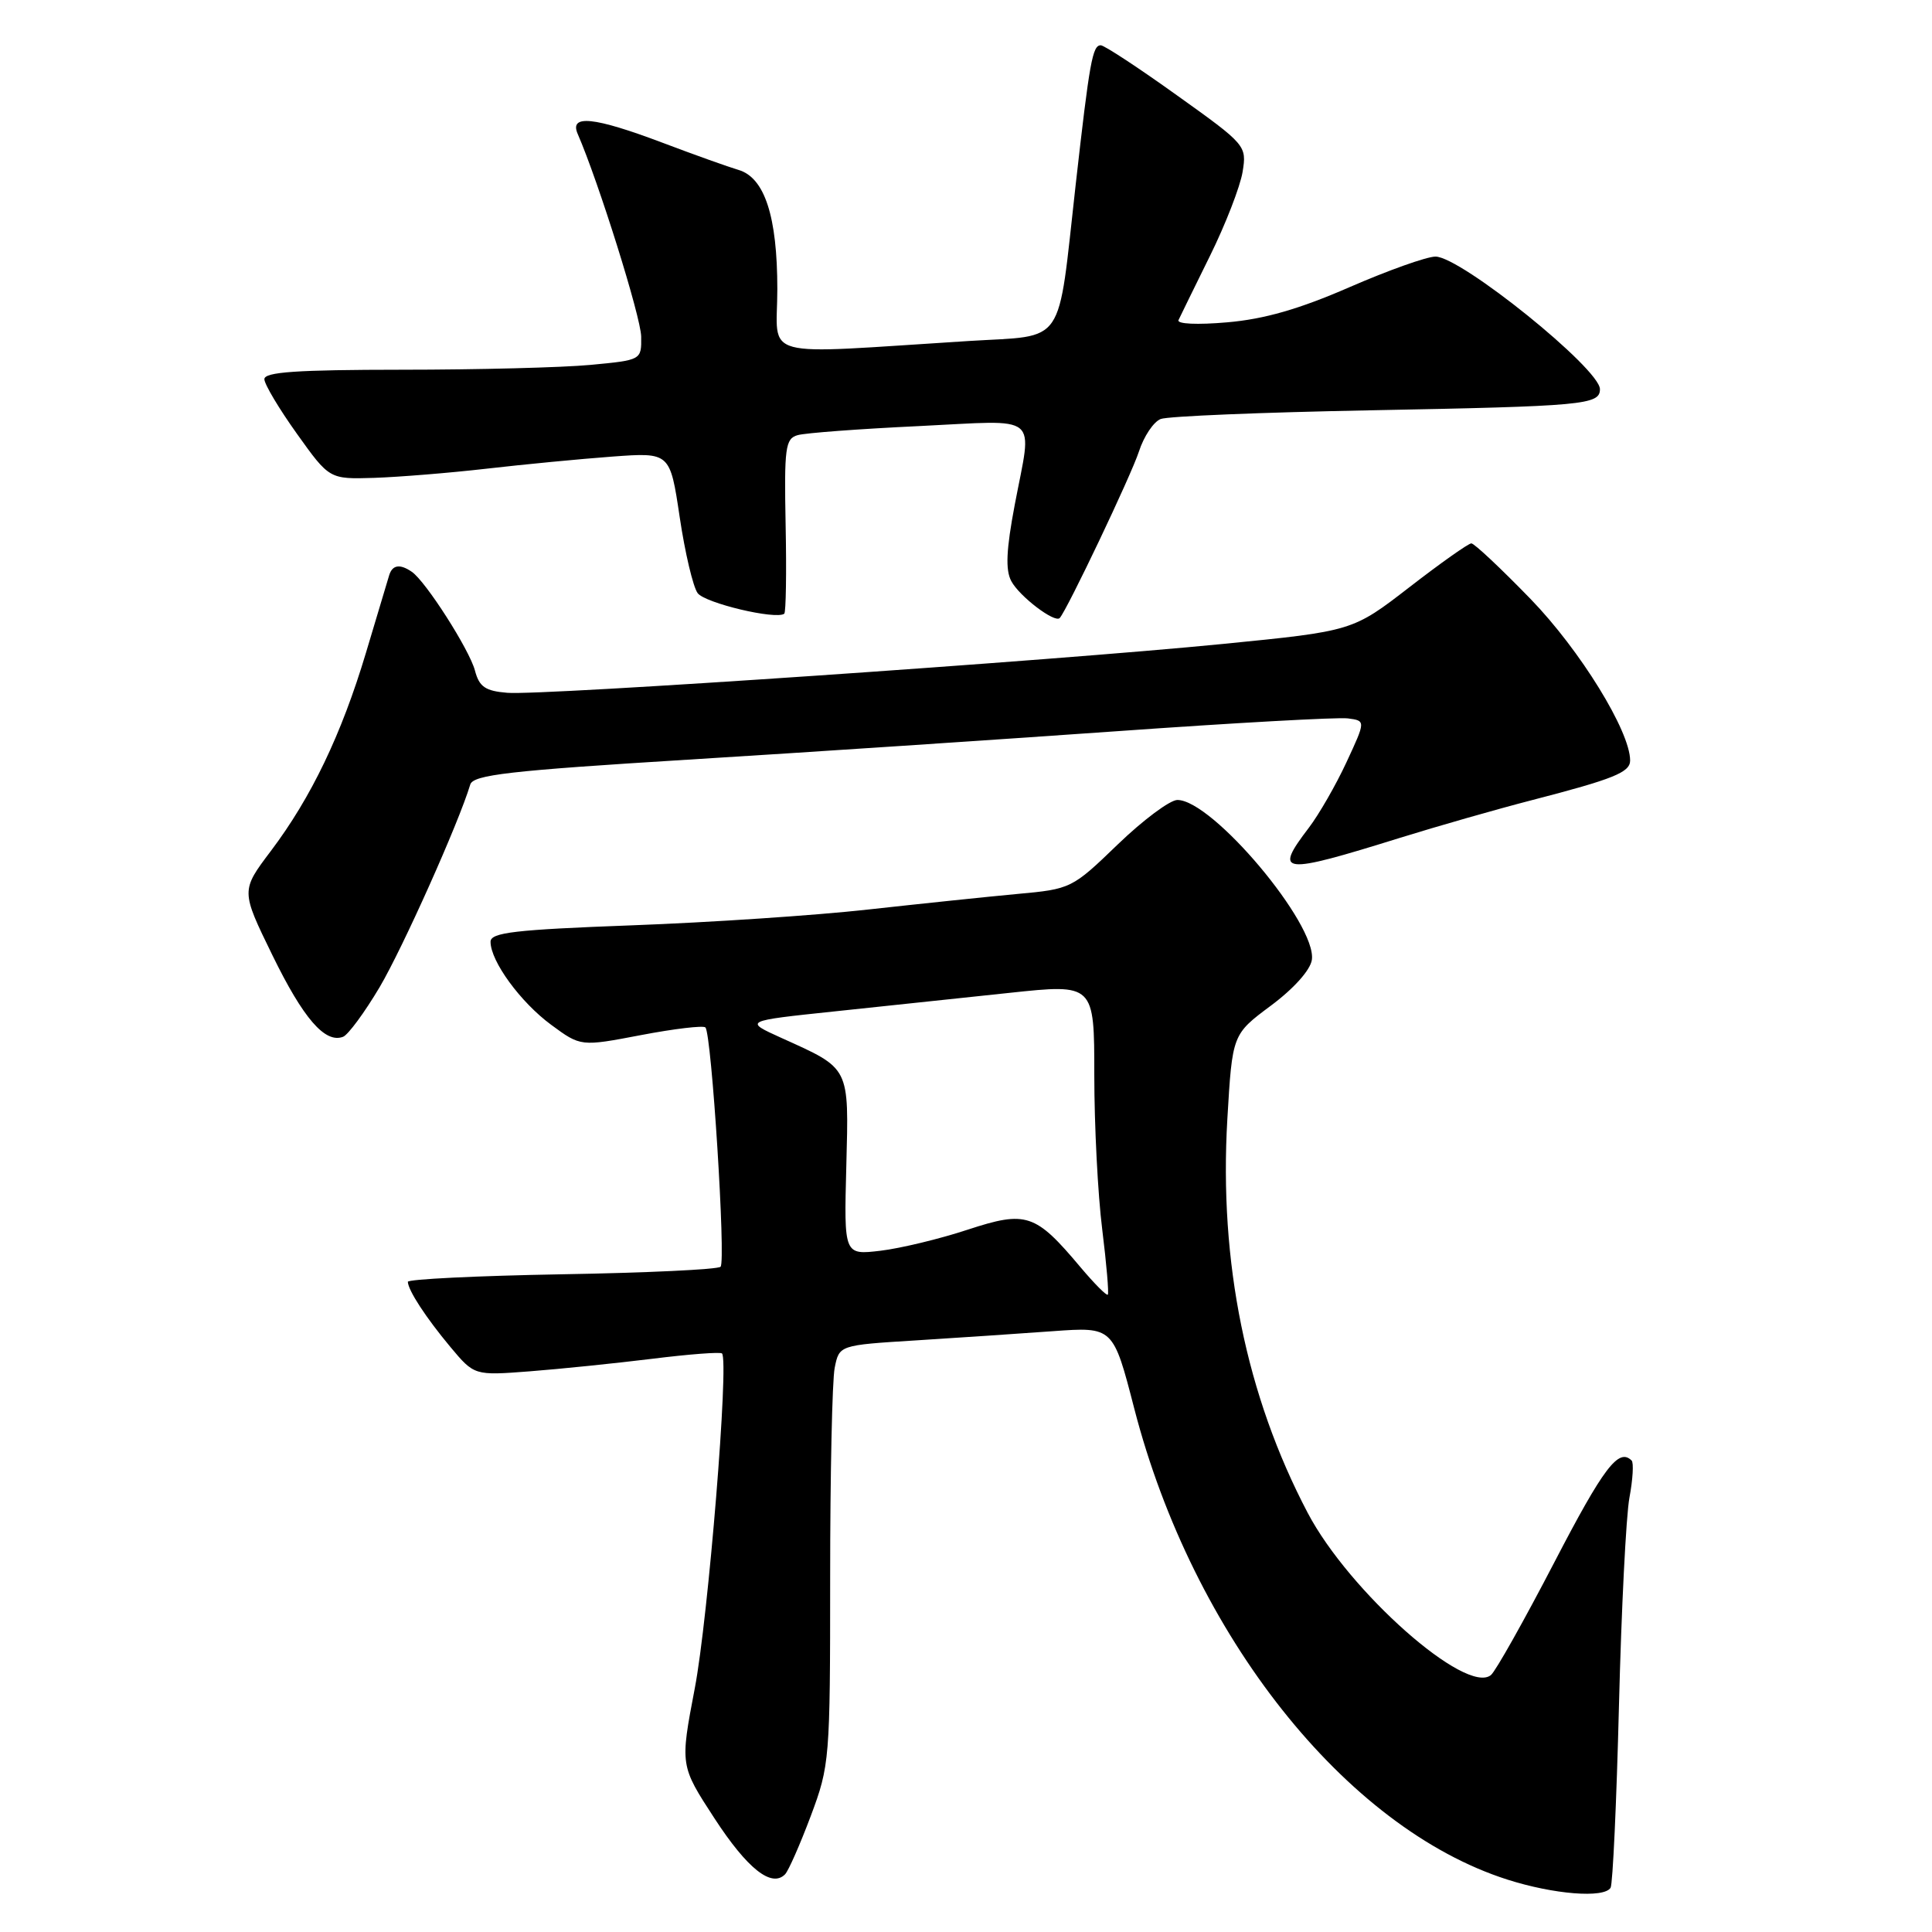 <?xml version="1.0" encoding="UTF-8" standalone="no"?>
<!DOCTYPE svg PUBLIC "-//W3C//DTD SVG 1.1//EN" "http://www.w3.org/Graphics/SVG/1.1/DTD/svg11.dtd" >
<svg xmlns="http://www.w3.org/2000/svg" xmlns:xlink="http://www.w3.org/1999/xlink" version="1.1" viewBox="0 0 256 256">
 <g >
 <path fill="currentColor"
d=" M 213.41 250.14 C 213.70 249.67 214.20 238.83 214.52 226.05 C 214.84 213.27 215.46 200.85 215.91 198.44 C 216.36 196.03 216.49 193.82 216.20 193.53 C 214.48 191.81 212.50 194.42 205.96 207.01 C 201.96 214.71 198.18 221.44 197.56 221.95 C 194.30 224.65 178.76 210.90 173.27 200.45 C 165.12 184.93 161.52 167.24 162.63 148.28 C 163.29 137.06 163.29 137.06 168.39 133.26 C 171.43 131.00 173.63 128.54 173.83 127.18 C 174.50 122.47 160.65 106.00 156.01 106.00 C 155.03 106.00 151.47 108.65 148.10 111.90 C 142.05 117.74 141.90 117.81 134.74 118.46 C 130.76 118.83 121.88 119.76 115.00 120.52 C 108.12 121.29 94.06 122.23 83.75 122.61 C 68.19 123.19 65.00 123.56 65.00 124.79 C 65.00 127.37 68.97 132.80 73.03 135.79 C 76.95 138.68 76.95 138.68 84.96 137.15 C 89.36 136.31 93.19 135.86 93.47 136.14 C 94.29 136.96 96.20 167.13 95.48 167.85 C 95.13 168.21 85.65 168.66 74.42 168.85 C 63.19 169.05 54.02 169.50 54.04 169.85 C 54.10 171.02 56.45 174.61 59.67 178.47 C 62.85 182.27 62.85 182.27 70.17 181.71 C 74.20 181.40 81.50 180.65 86.39 180.05 C 91.28 179.44 95.46 179.12 95.67 179.34 C 96.62 180.28 93.84 214.45 92.06 223.72 C 90.11 233.94 90.11 233.94 94.67 240.94 C 99.03 247.63 102.25 250.18 104.03 248.35 C 104.48 247.88 106.01 244.41 107.43 240.63 C 109.94 233.93 110.00 233.15 110.00 209.01 C 110.00 195.39 110.27 182.90 110.60 181.25 C 111.20 178.24 111.20 178.24 121.35 177.61 C 126.93 177.26 135.10 176.71 139.50 176.39 C 147.50 175.81 147.50 175.81 150.30 186.66 C 158.06 216.66 178.29 242.20 199.72 249.05 C 205.89 251.02 212.54 251.55 213.41 250.14 Z  M 50.30 130.81 C 53.35 125.64 60.77 109.08 62.31 103.96 C 62.70 102.67 67.46 102.12 91.14 100.66 C 106.74 99.70 132.26 98.00 147.85 96.90 C 163.44 95.79 177.28 95.02 178.59 95.19 C 180.97 95.50 180.97 95.50 178.42 100.99 C 177.02 104.01 174.77 107.92 173.43 109.68 C 168.73 115.84 169.70 115.94 185.50 111.02 C 190.45 109.48 198.32 107.23 203.00 106.02 C 213.82 103.22 216.00 102.34 216.00 100.77 C 216.00 96.89 209.37 86.14 202.82 79.38 C 198.88 75.32 195.35 72.00 194.96 72.00 C 194.58 72.00 190.88 74.61 186.75 77.81 C 179.23 83.62 179.23 83.62 162.10 85.32 C 139.36 87.57 71.76 92.19 67.22 91.80 C 64.30 91.56 63.50 91.01 62.93 88.84 C 62.19 86.07 56.42 77.04 54.57 75.77 C 52.99 74.68 51.98 74.84 51.56 76.25 C 51.36 76.94 49.98 81.55 48.49 86.50 C 45.25 97.31 41.24 105.67 35.89 112.76 C 31.92 118.02 31.92 118.02 36.08 126.54 C 40.19 134.96 43.07 138.29 45.46 137.38 C 46.13 137.12 48.31 134.16 50.30 130.81 Z  M 104.10 69.59 C 103.90 59.31 104.06 58.12 105.69 57.66 C 106.68 57.37 113.91 56.83 121.75 56.46 C 138.11 55.67 136.79 54.59 134.46 66.88 C 133.33 72.84 133.21 75.52 134.00 77.00 C 135.08 79.03 139.77 82.59 140.42 81.89 C 141.41 80.80 149.88 63.00 150.91 59.84 C 151.56 57.82 152.86 55.88 153.80 55.52 C 154.73 55.15 167.20 54.64 181.50 54.37 C 209.86 53.83 212.00 53.64 212.00 51.57 C 212.00 48.86 193.56 34.00 190.21 34.00 C 189.05 34.00 183.92 35.83 178.80 38.06 C 172.17 40.95 167.52 42.29 162.61 42.71 C 158.62 43.06 155.91 42.93 156.16 42.41 C 156.39 41.91 158.27 38.08 160.33 33.90 C 162.39 29.73 164.33 24.72 164.65 22.78 C 165.21 19.30 165.12 19.18 155.95 12.63 C 150.86 8.98 146.32 6.00 145.86 6.00 C 144.76 6.00 144.38 8.11 142.53 24.50 C 140.09 46.22 141.35 44.38 128.43 45.18 C 100.04 46.96 103.00 47.76 103.00 38.32 C 103.00 28.67 101.32 23.52 97.84 22.51 C 96.55 22.13 92.03 20.52 87.78 18.91 C 78.69 15.48 75.41 15.14 76.55 17.75 C 79.31 24.09 84.93 42.03 84.96 44.61 C 85.00 47.71 85.00 47.71 78.25 48.35 C 74.54 48.70 63.29 48.99 53.25 48.99 C 39.30 49.00 35.01 49.29 35.03 50.25 C 35.05 50.94 37.00 54.20 39.36 57.50 C 43.65 63.50 43.65 63.50 49.57 63.32 C 52.83 63.21 59.55 62.67 64.50 62.10 C 69.45 61.53 76.94 60.81 81.14 60.50 C 88.78 59.94 88.78 59.94 90.06 68.50 C 90.76 73.22 91.83 77.75 92.44 78.59 C 93.41 79.91 102.81 82.15 103.92 81.32 C 104.14 81.14 104.23 75.87 104.10 69.59 Z  M 143.16 167.90 C 137.19 160.79 136.00 160.39 128.22 162.94 C 124.53 164.16 119.33 165.41 116.67 165.73 C 111.83 166.30 111.83 166.30 112.14 154.54 C 112.48 141.23 112.70 141.67 103.54 137.53 C 98.57 135.28 98.57 135.28 110.54 134.02 C 117.12 133.32 127.56 132.21 133.75 131.56 C 145.00 130.36 145.00 130.36 145.00 142.46 C 145.00 149.11 145.47 158.31 146.05 162.90 C 146.62 167.49 146.95 171.38 146.79 171.55 C 146.62 171.72 144.99 170.07 143.16 167.90 Z "/>
</g>
</svg>